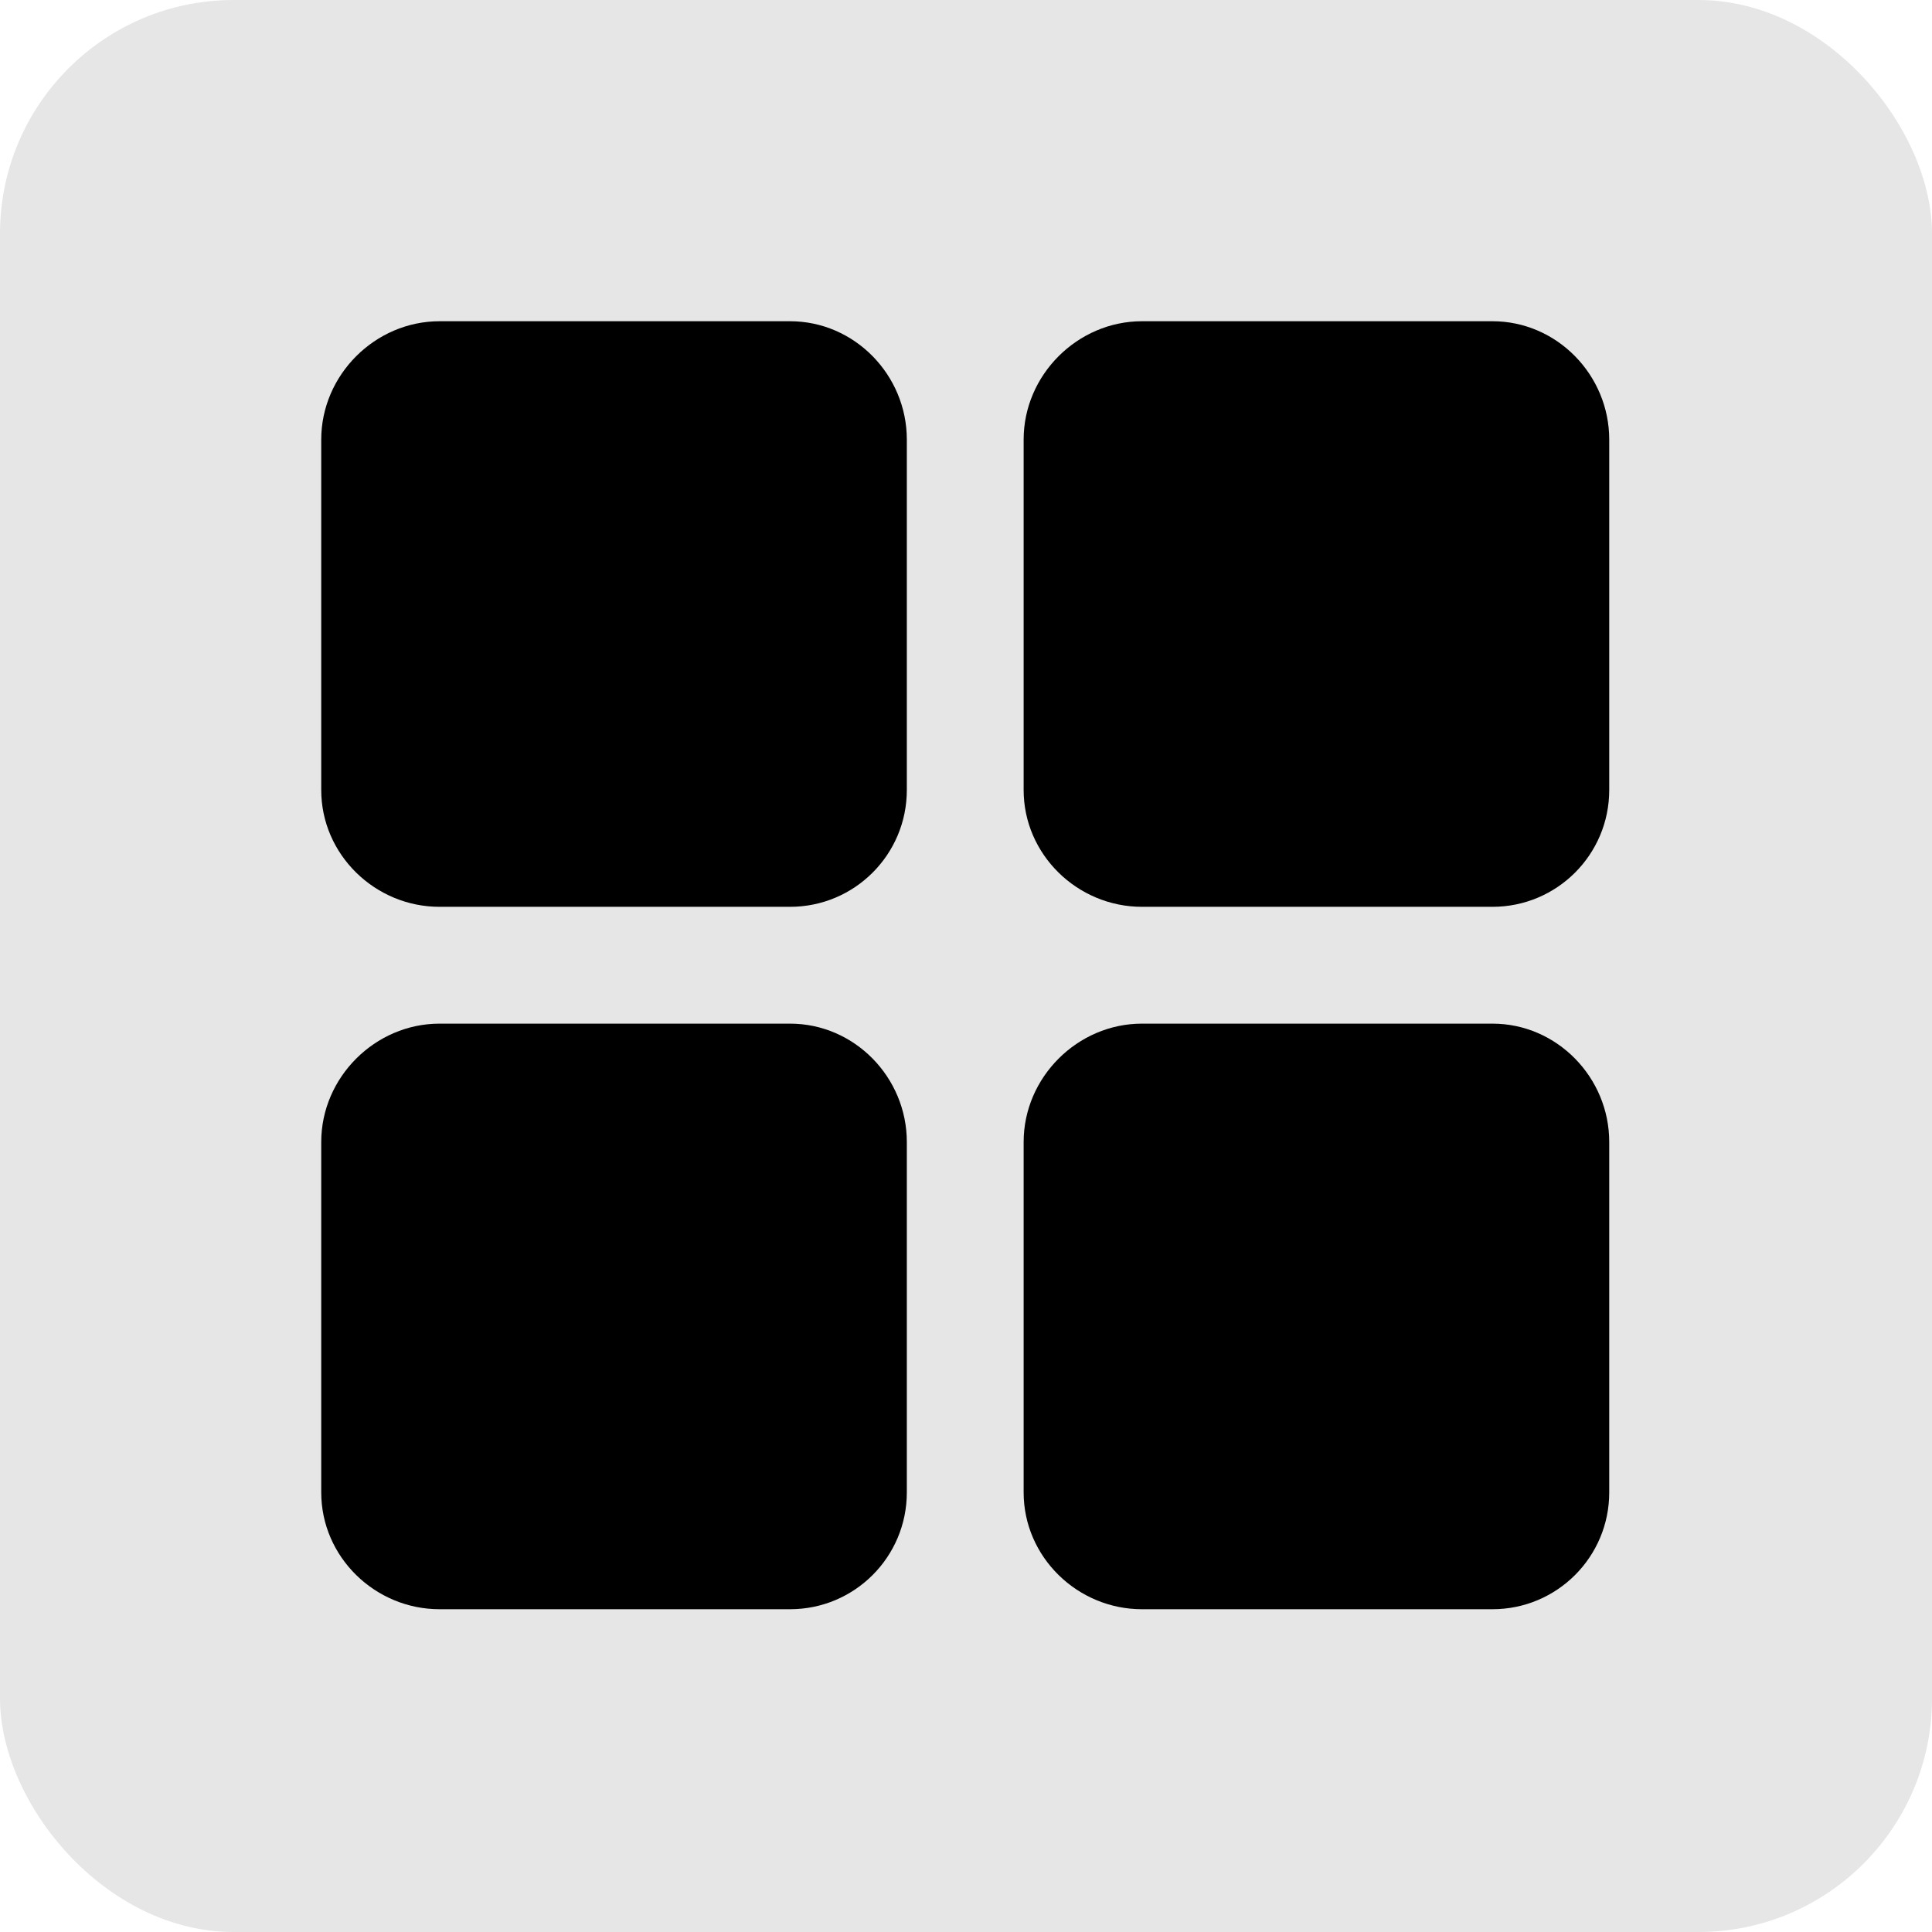 <?xml version="1.0" encoding="UTF-8"?>
<!DOCTYPE svg PUBLIC "-//W3C//DTD SVG 1.0//EN" "http://www.w3.org/TR/2001/REC-SVG-20010904/DTD/svg10.dtd">
<!-- Creator: CorelDRAW -->
<svg xmlns="http://www.w3.org/2000/svg" xml:space="preserve" width="16px" height="16px" version="1.0" style="shape-rendering:geometricPrecision; text-rendering:geometricPrecision; image-rendering:optimizeQuality; fill-rule:evenodd; clip-rule:evenodd"
viewBox="0 0 1.257 1.257"
 xmlns:xlink="http://www.w3.org/1999/xlink"
 xmlns:xodm="http://www.corel.com/coreldraw/odm/2003">
 <defs>
  <style type="text/css">
   <![CDATA[
    .fil1 {fill:black}
    .fil0 {fill:#E6E6E6}
   ]]>
  </style>
 </defs>
 <g id="Layer_x0020_1">
  <rect class="fil0" width="1.257" height="1.257" rx="0.152" ry="0.152"/>
  <path class="fil1" d="M0.286 0.209l0.228 0c0.042,0 0.076,0.035 0.076,0.077l0 0.228c0,0.042 -0.034,0.076 -0.076,0.076l-0.228 0c-0.042,0 -0.077,-0.034 -0.077,-0.076l0 -0.228c0,-0.042 0.035,-0.077 0.077,-0.077zm0 0.457l0.228 0c0.042,0 0.076,0.035 0.076,0.077l0 0.228c0,0.042 -0.034,0.076 -0.076,0.076l-0.228 0c-0.042,0 -0.077,-0.034 -0.077,-0.076l0 -0.228c0,-0.042 0.035,-0.077 0.077,-0.077zm0.457 -0.457l0.228 0c0.042,0 0.076,0.035 0.076,0.077l0 0.228c0,0.042 -0.034,0.076 -0.076,0.076l-0.228 0c-0.042,0 -0.077,-0.034 -0.077,-0.076l0 -0.228c0,-0.042 0.035,-0.077 0.077,-0.077zm0 0.457l0.228 0c0.042,0 0.076,0.035 0.076,0.077l0 0.228c0,0.042 -0.034,0.076 -0.076,0.076l-0.228 0c-0.042,0 -0.077,-0.034 -0.077,-0.076l0 -0.228c0,-0.042 0.035,-0.077 0.077,-0.077z"/>
 </g>
</svg>
